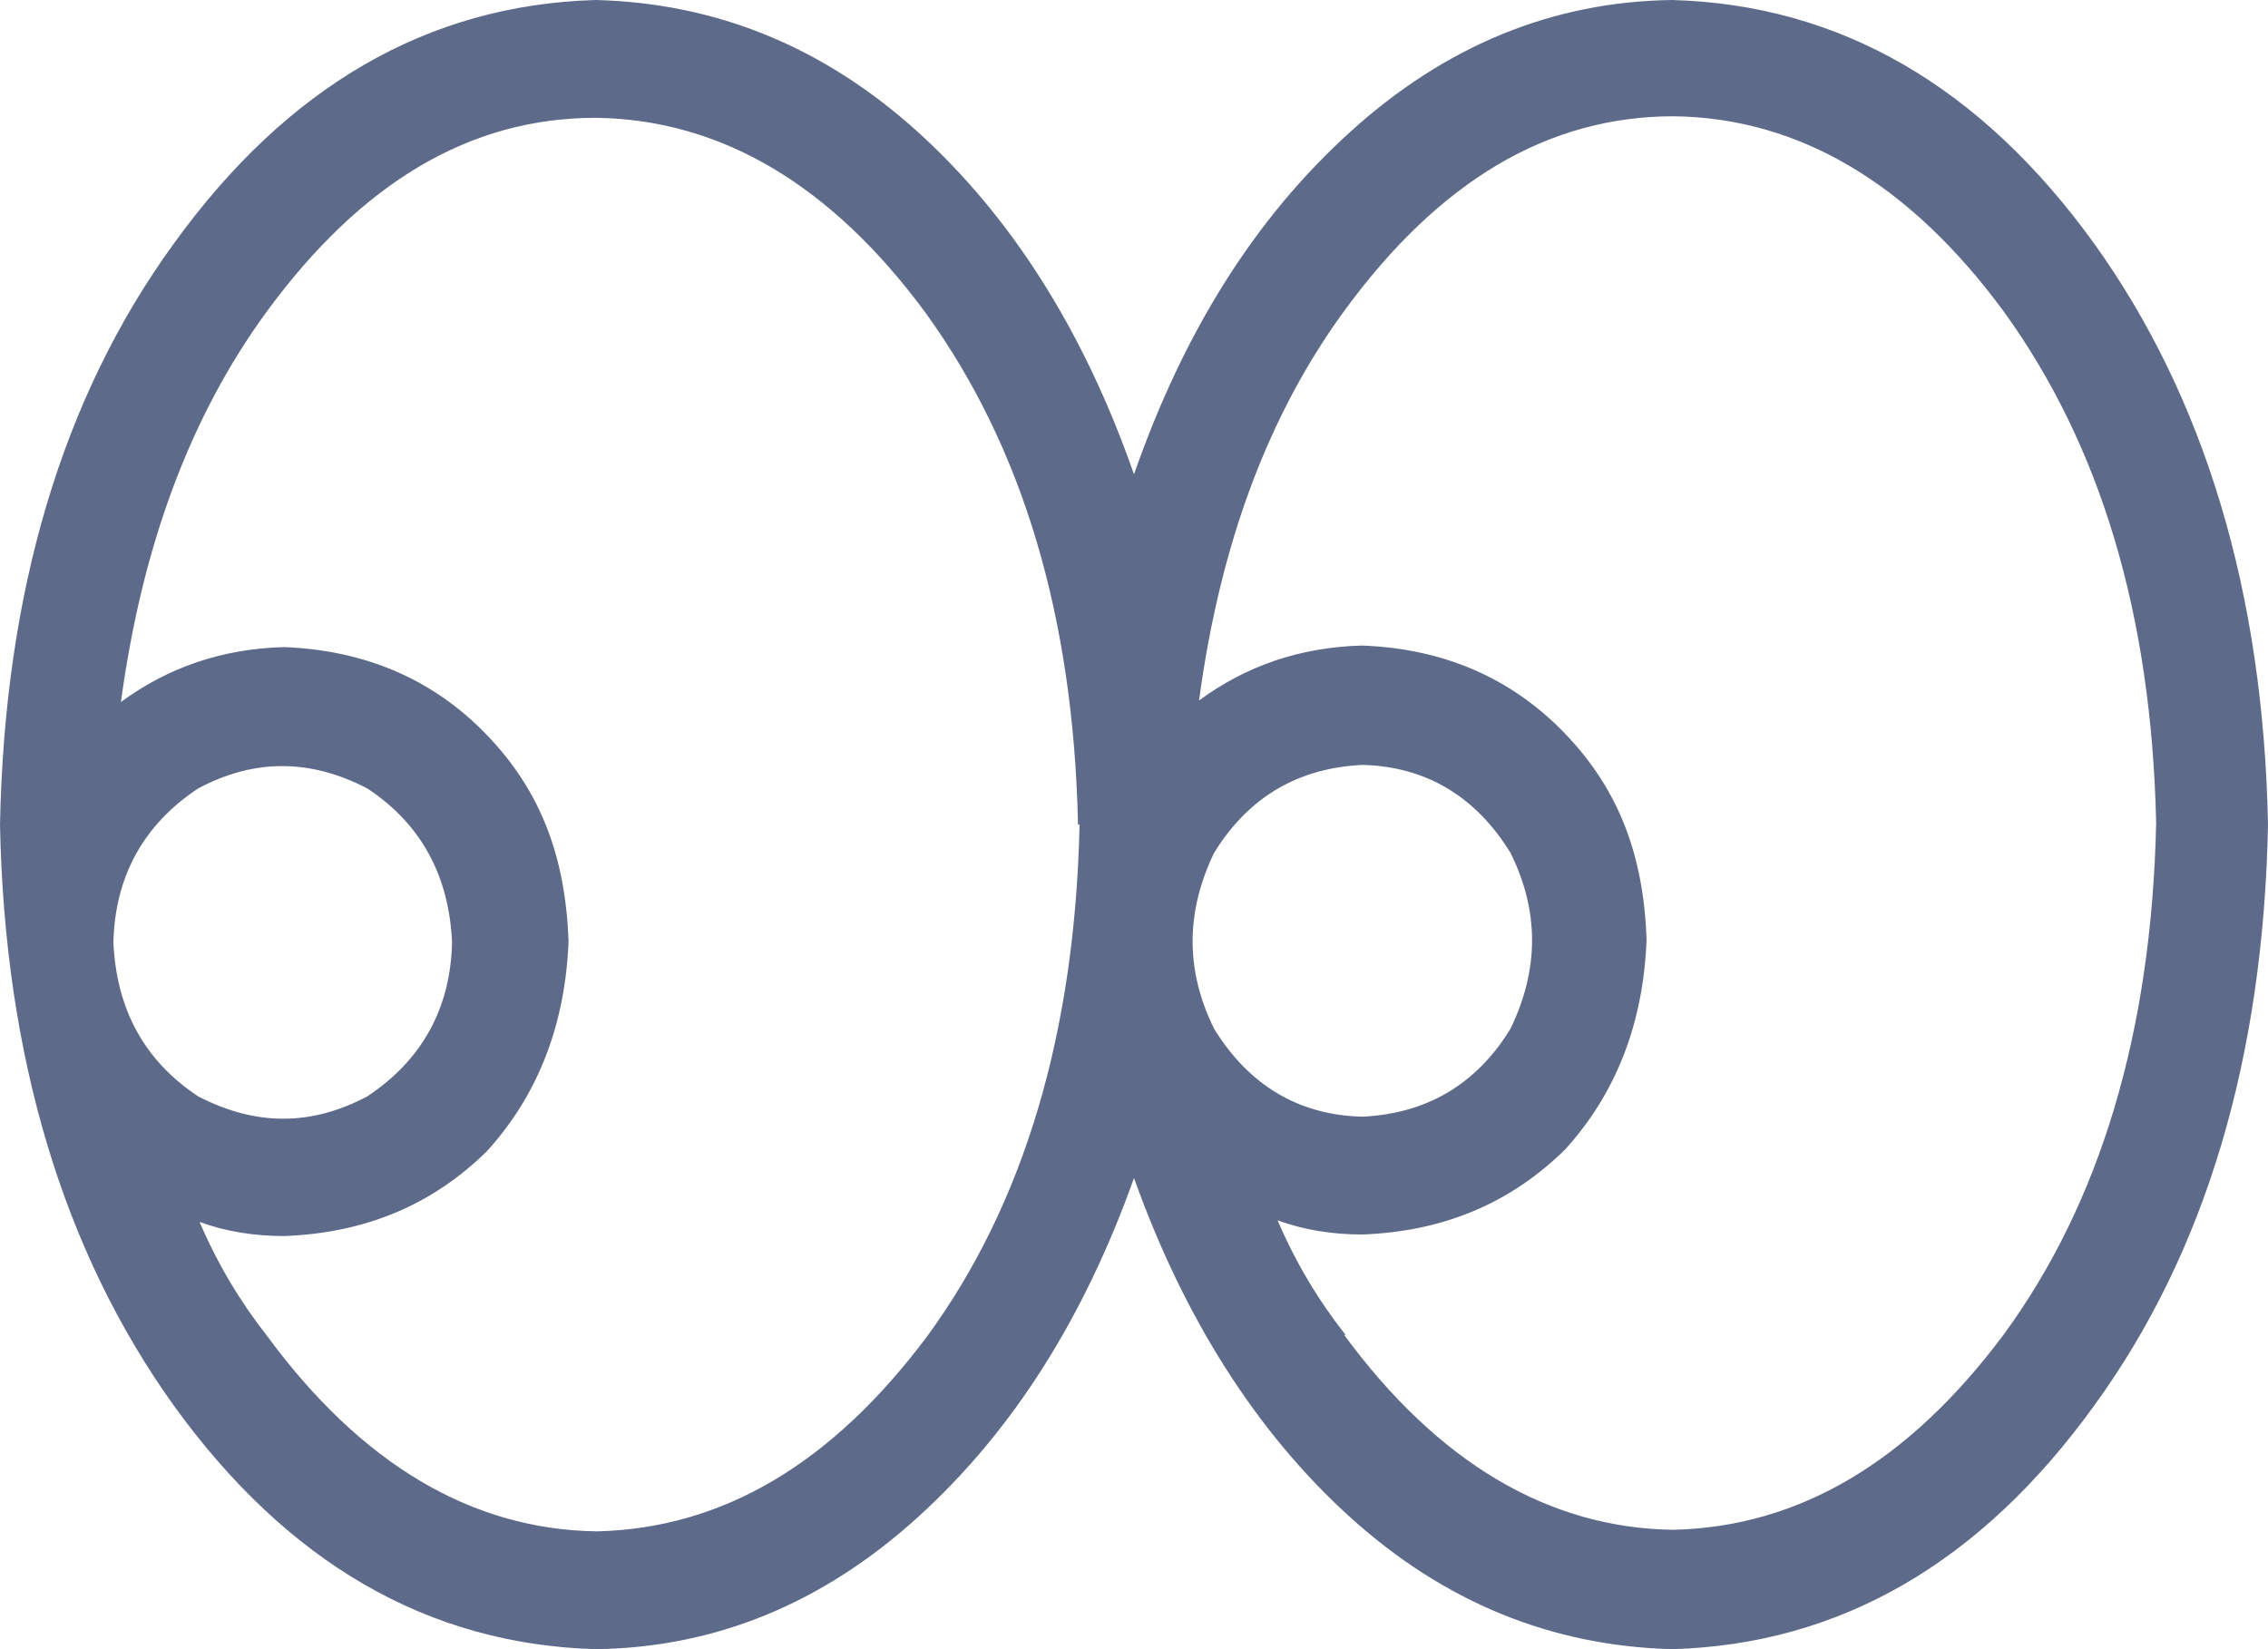 <svg width="22" height="16" viewBox="0 0 22 16" fill="none" xmlns="http://www.w3.org/2000/svg">
<path d="M11 4.602C11.484 3.215 12.173 2.118 13.097 1.28C14.021 0.442 15.063 0.015 16.221 0C17.849 0.046 19.213 0.838 20.313 2.362C21.384 3.855 21.956 5.745 22 8C21.956 10.255 21.399 12.145 20.313 13.638C19.213 15.162 17.849 15.954 16.221 16C15.048 15.97 14.007 15.543 13.097 14.72C12.188 13.897 11.484 12.785 11 11.429C10.516 12.785 9.827 13.882 8.903 14.72C7.979 15.558 6.937 15.985 5.779 16C4.151 15.954 2.787 15.162 1.687 13.638C0.616 12.145 0.044 10.255 0 8C0.044 5.745 0.601 3.855 1.687 2.362C2.787 0.838 4.151 0.046 5.779 0C6.952 0.03 7.993 0.457 8.903 1.28C9.812 2.103 10.516 3.215 11 4.602ZM1.1 9.143C1.129 9.783 1.393 10.286 1.921 10.636C2.479 10.926 3.021 10.926 3.564 10.636C4.092 10.286 4.371 9.783 4.385 9.143C4.356 8.503 4.092 8 3.564 7.65C3.007 7.36 2.464 7.36 1.921 7.65C1.393 8 1.115 8.503 1.1 9.143ZM10.457 8C10.413 5.973 9.915 4.328 8.976 3.032C8.067 1.798 6.996 1.158 5.779 1.143C4.561 1.143 3.505 1.768 2.581 3.032C1.848 4.038 1.379 5.288 1.173 6.811C1.628 6.476 2.156 6.293 2.757 6.278C3.535 6.309 4.195 6.583 4.723 7.131C5.251 7.68 5.485 8.32 5.515 9.128C5.485 9.935 5.221 10.621 4.723 11.169C4.195 11.688 3.549 11.962 2.757 11.992C2.464 11.992 2.185 11.947 1.936 11.855C2.112 12.267 2.332 12.632 2.596 12.968C3.505 14.202 4.576 14.842 5.793 14.857C7.011 14.827 8.067 14.202 8.991 12.968C9.929 11.688 10.428 10.027 10.472 8H10.457ZM13.215 7.421C12.599 7.451 12.115 7.726 11.777 8.274C11.499 8.853 11.499 9.417 11.777 9.981C12.115 10.53 12.599 10.819 13.215 10.834C13.831 10.804 14.315 10.53 14.652 9.981C14.931 9.402 14.931 8.838 14.652 8.274C14.315 7.726 13.831 7.436 13.215 7.421ZM13.039 12.952C13.948 14.187 15.019 14.827 16.236 14.842C17.453 14.811 18.509 14.187 19.433 12.952C20.372 11.672 20.871 10.011 20.915 7.985C20.871 5.958 20.372 4.312 19.433 3.017C18.524 1.783 17.453 1.143 16.236 1.128C15.019 1.128 13.963 1.752 13.039 3.017C12.305 4.023 11.836 5.272 11.631 6.796C12.085 6.461 12.613 6.278 13.215 6.263C13.992 6.293 14.652 6.568 15.18 7.116C15.708 7.665 15.943 8.305 15.972 9.112C15.943 9.92 15.679 10.606 15.18 11.154C14.652 11.672 14.007 11.947 13.215 11.977C12.921 11.977 12.643 11.931 12.393 11.84C12.569 12.251 12.789 12.617 13.053 12.952H13.039Z" fill="#5E6A8A"/>
</svg>
